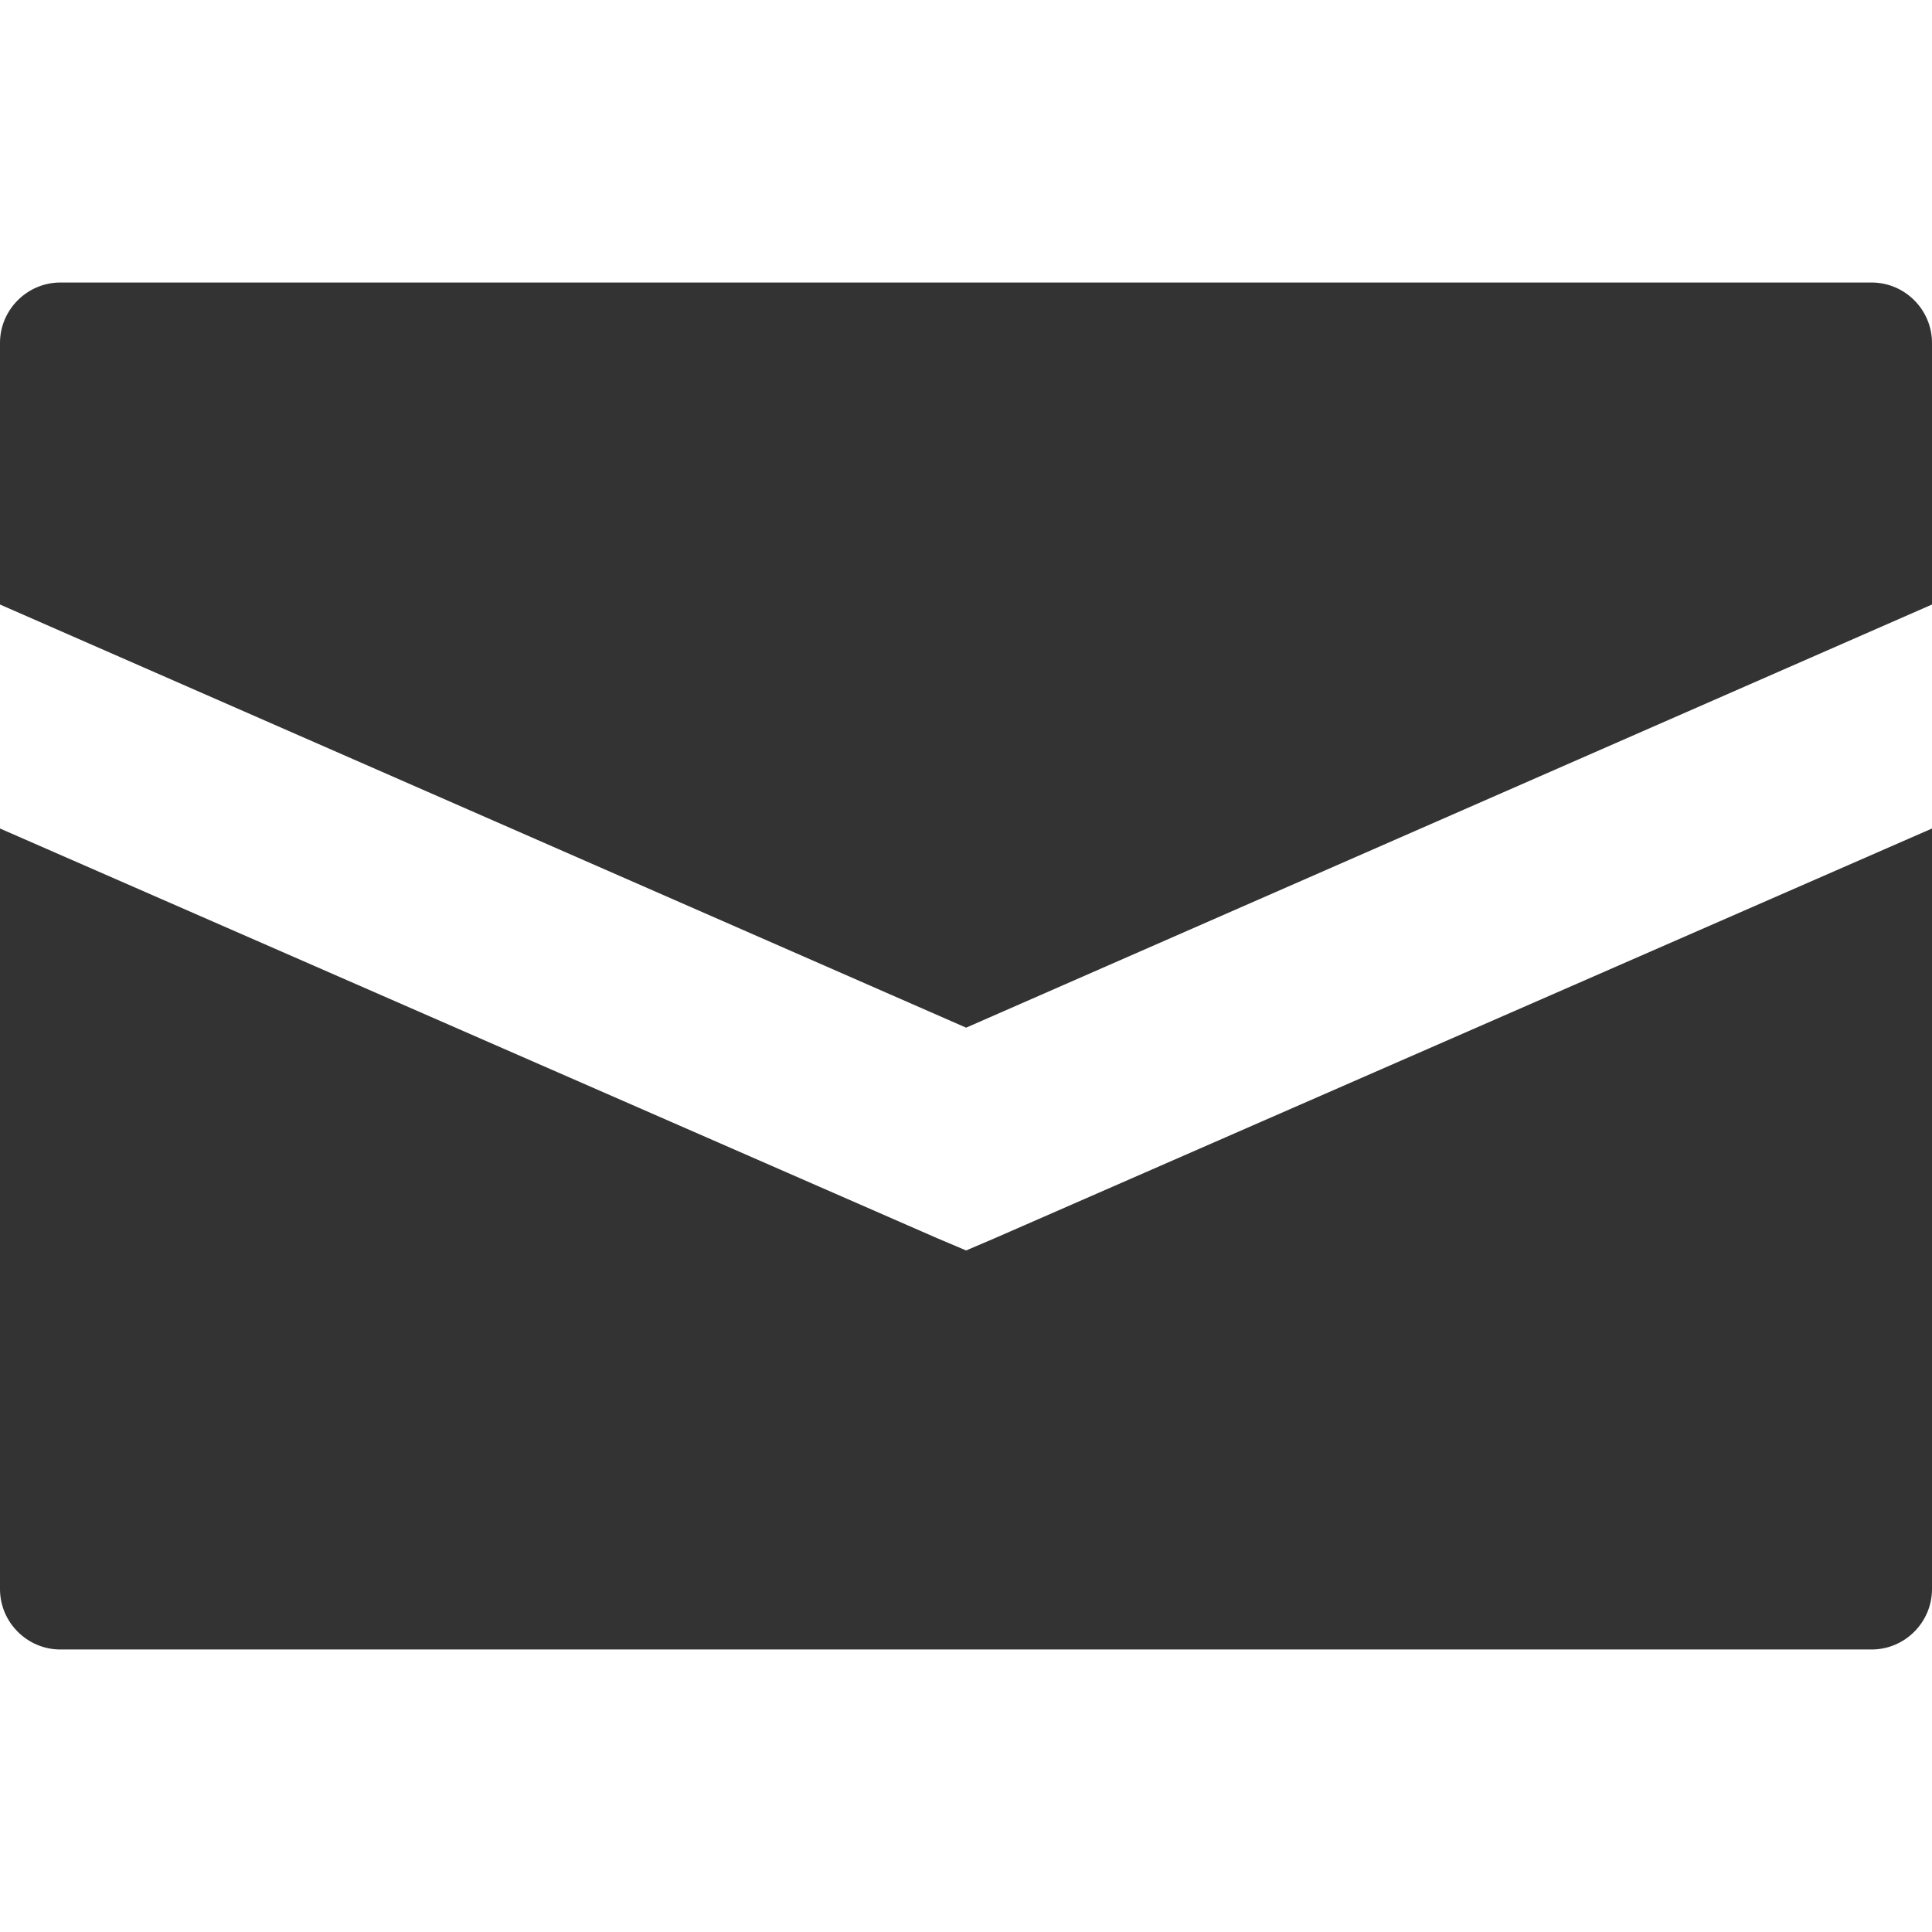 <?xml version="1.0" encoding="iso-8859-1"?>
<!-- Generator: Adobe Illustrator 14.0.0, SVG Export Plug-In . SVG Version: 6.00 Build 43363)  -->
<!DOCTYPE svg PUBLIC "-//W3C//DTD SVG 1.1//EN" "http://www.w3.org/Graphics/SVG/1.1/DTD/svg11.dtd">
<svg version="1.1" id="icon-m-content-sms-layer" xmlns="http://www.w3.org/2000/svg" xmlns:xlink="http://www.w3.org/1999/xlink"
	 x="0px" y="0px" width="48px" height="48px" viewBox="0 0 48 48" style="enable-background:new 0 0 48 48;" xml:space="preserve">
<g id="icon-m-content-sms">
	<rect style="fill:none;" width="48" height="48"/>
	<path style="fill:#333333;" d="M24.003,31.067l-0.723-0.306L0,20.584l0,18.897c0,0.825,0.675,1.5,1.5,1.5h45
		c0.825,0,1.5-0.675,1.5-1.5V20.584L24.717,30.762L24.003,31.067z"/>
	<path style="fill:#333333;" d="M48,8.519c0-0.824-0.675-1.5-1.5-1.5h-45c-0.825,0-1.5,0.676-1.5,1.5l0,6.5l24.003,10.513L48,15.019
		V8.519z"/>
</g>
</svg>

